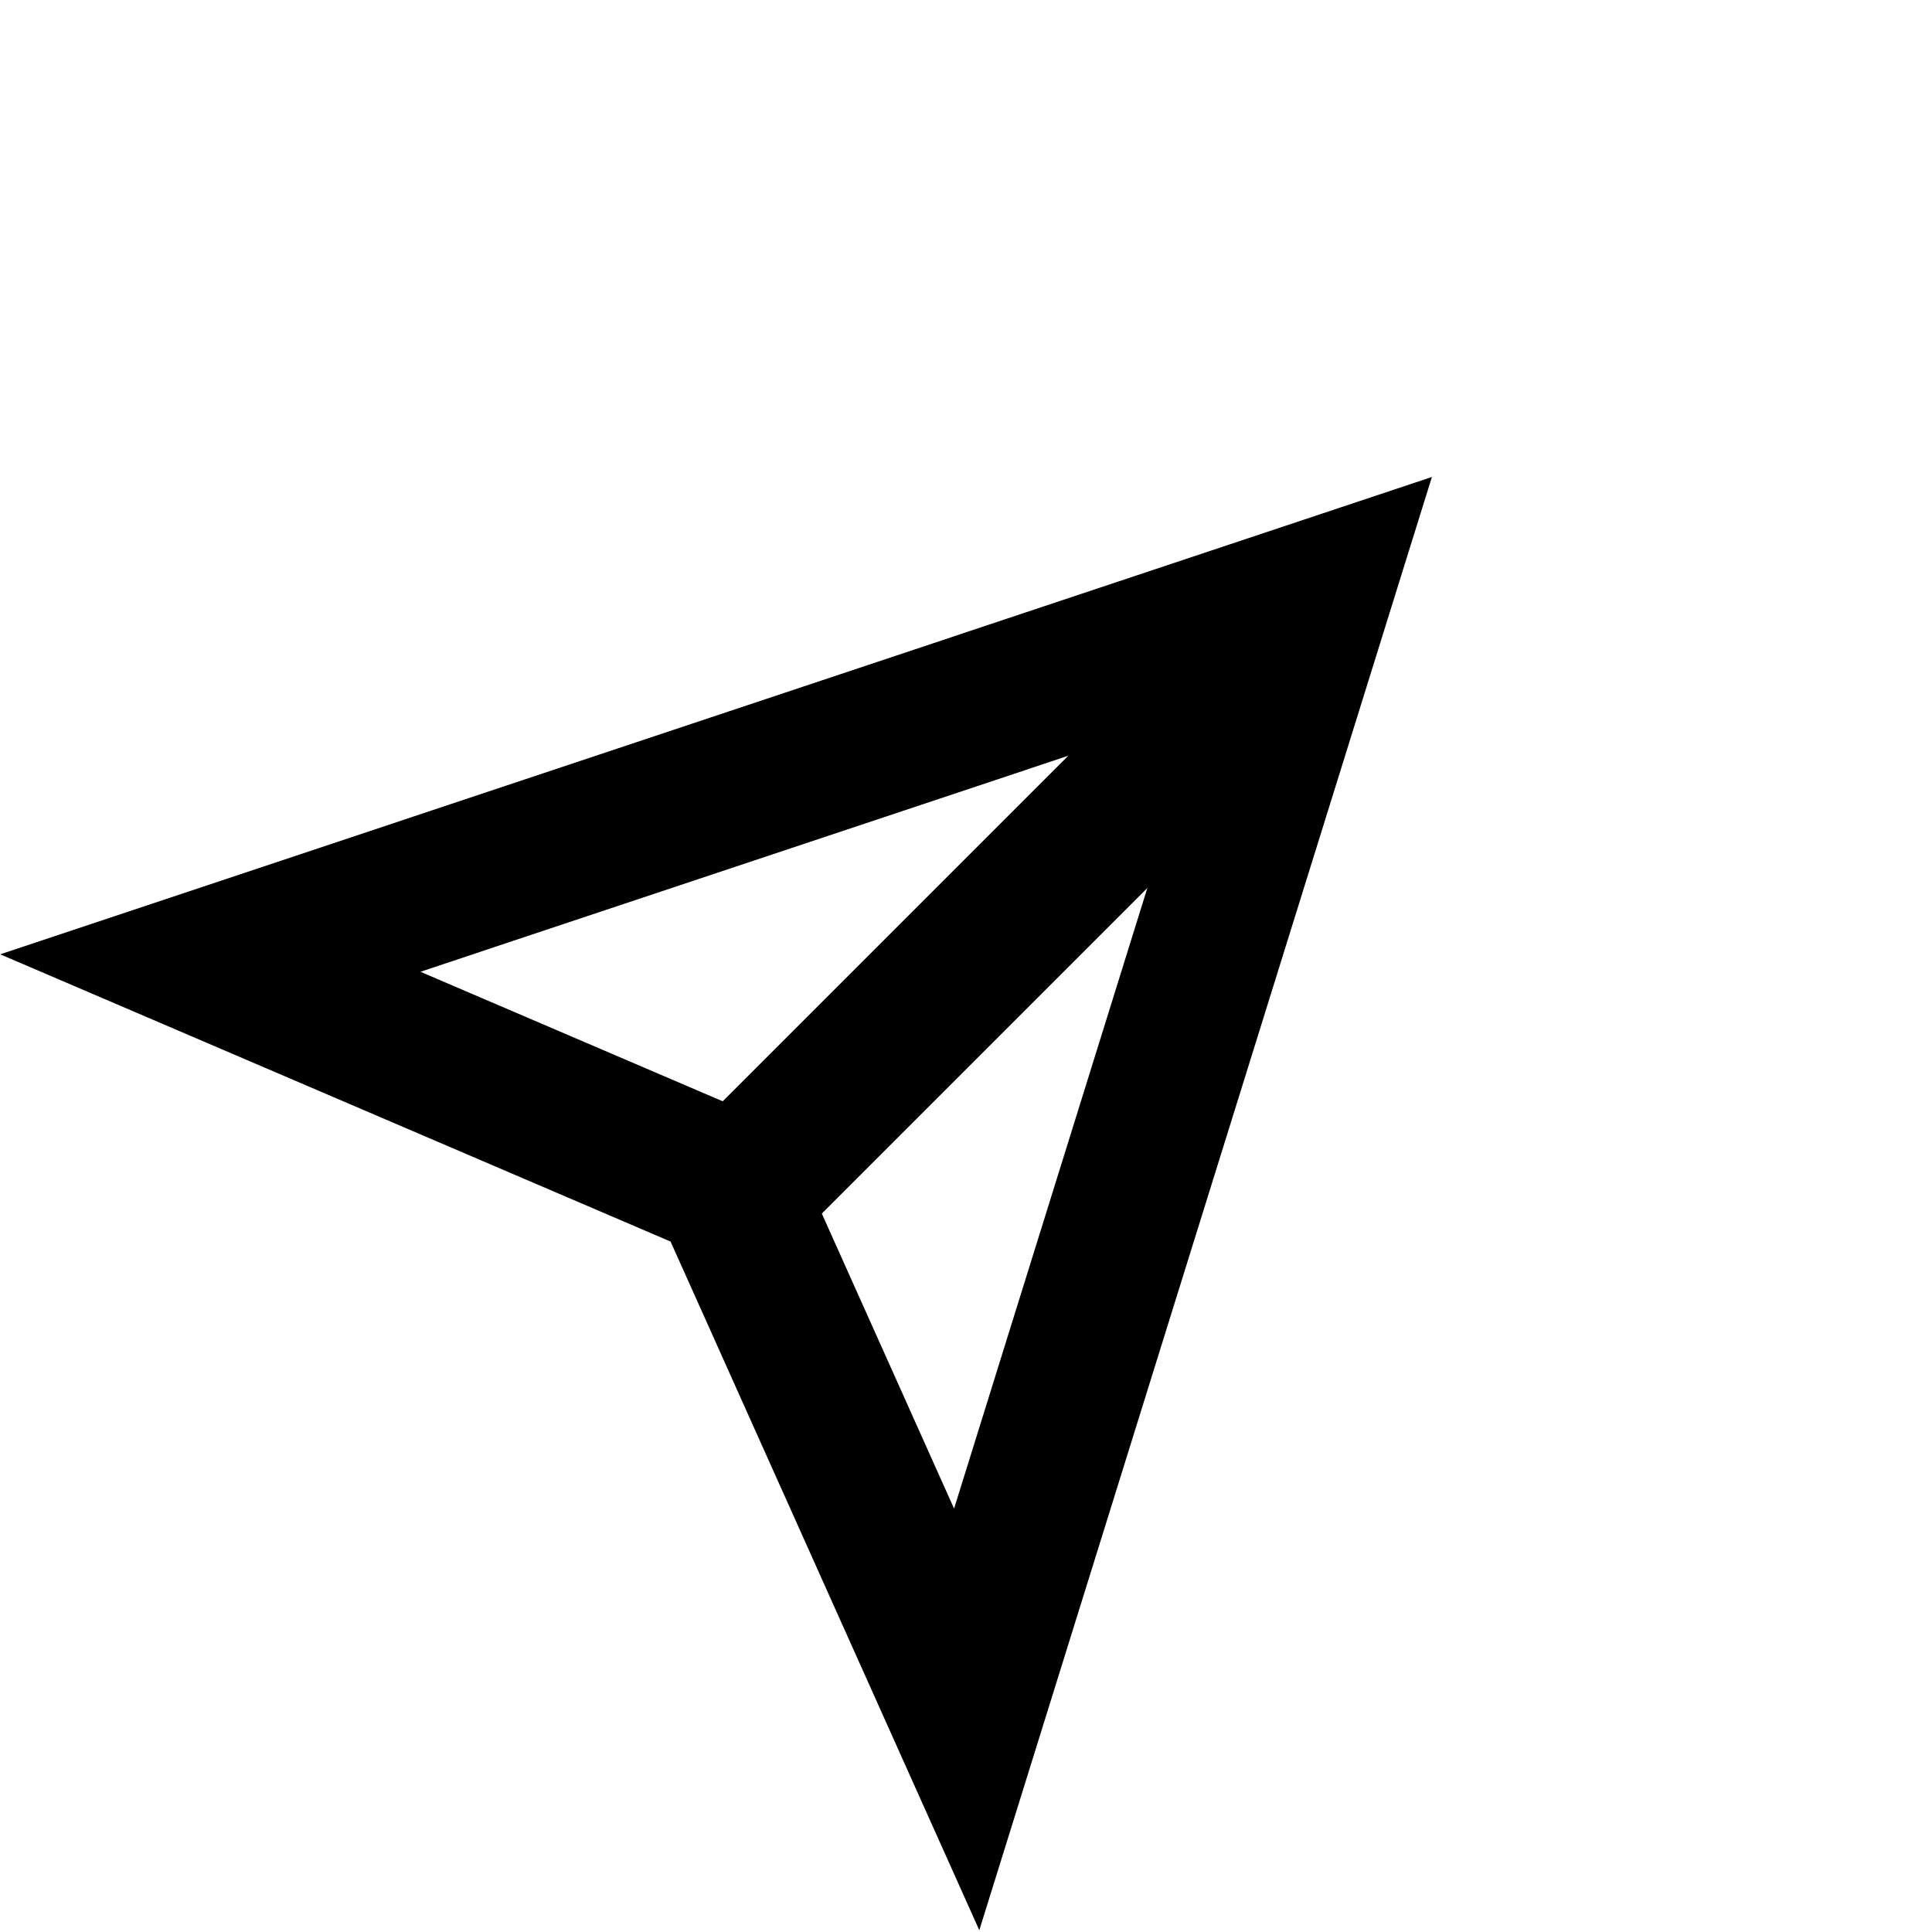 <svg xmlns="http://www.w3.org/2000/svg" width="25.852" height="25.852" viewBox="0 0 25.852 25.852"><g transform="translate(-13.331 -383.35) rotate(45)"><path d="M4299.579,260.8l-6.981,13.965,6.981-2.793,7.332,2.793Z" transform="translate(-4001 -6)" fill="none" stroke="#000" stroke-width="2"/><path d="M4300.814,271.929V261.34" transform="translate(-4002.06 -6.069)" fill="none" stroke="#000" stroke-width="2"/></g></svg>